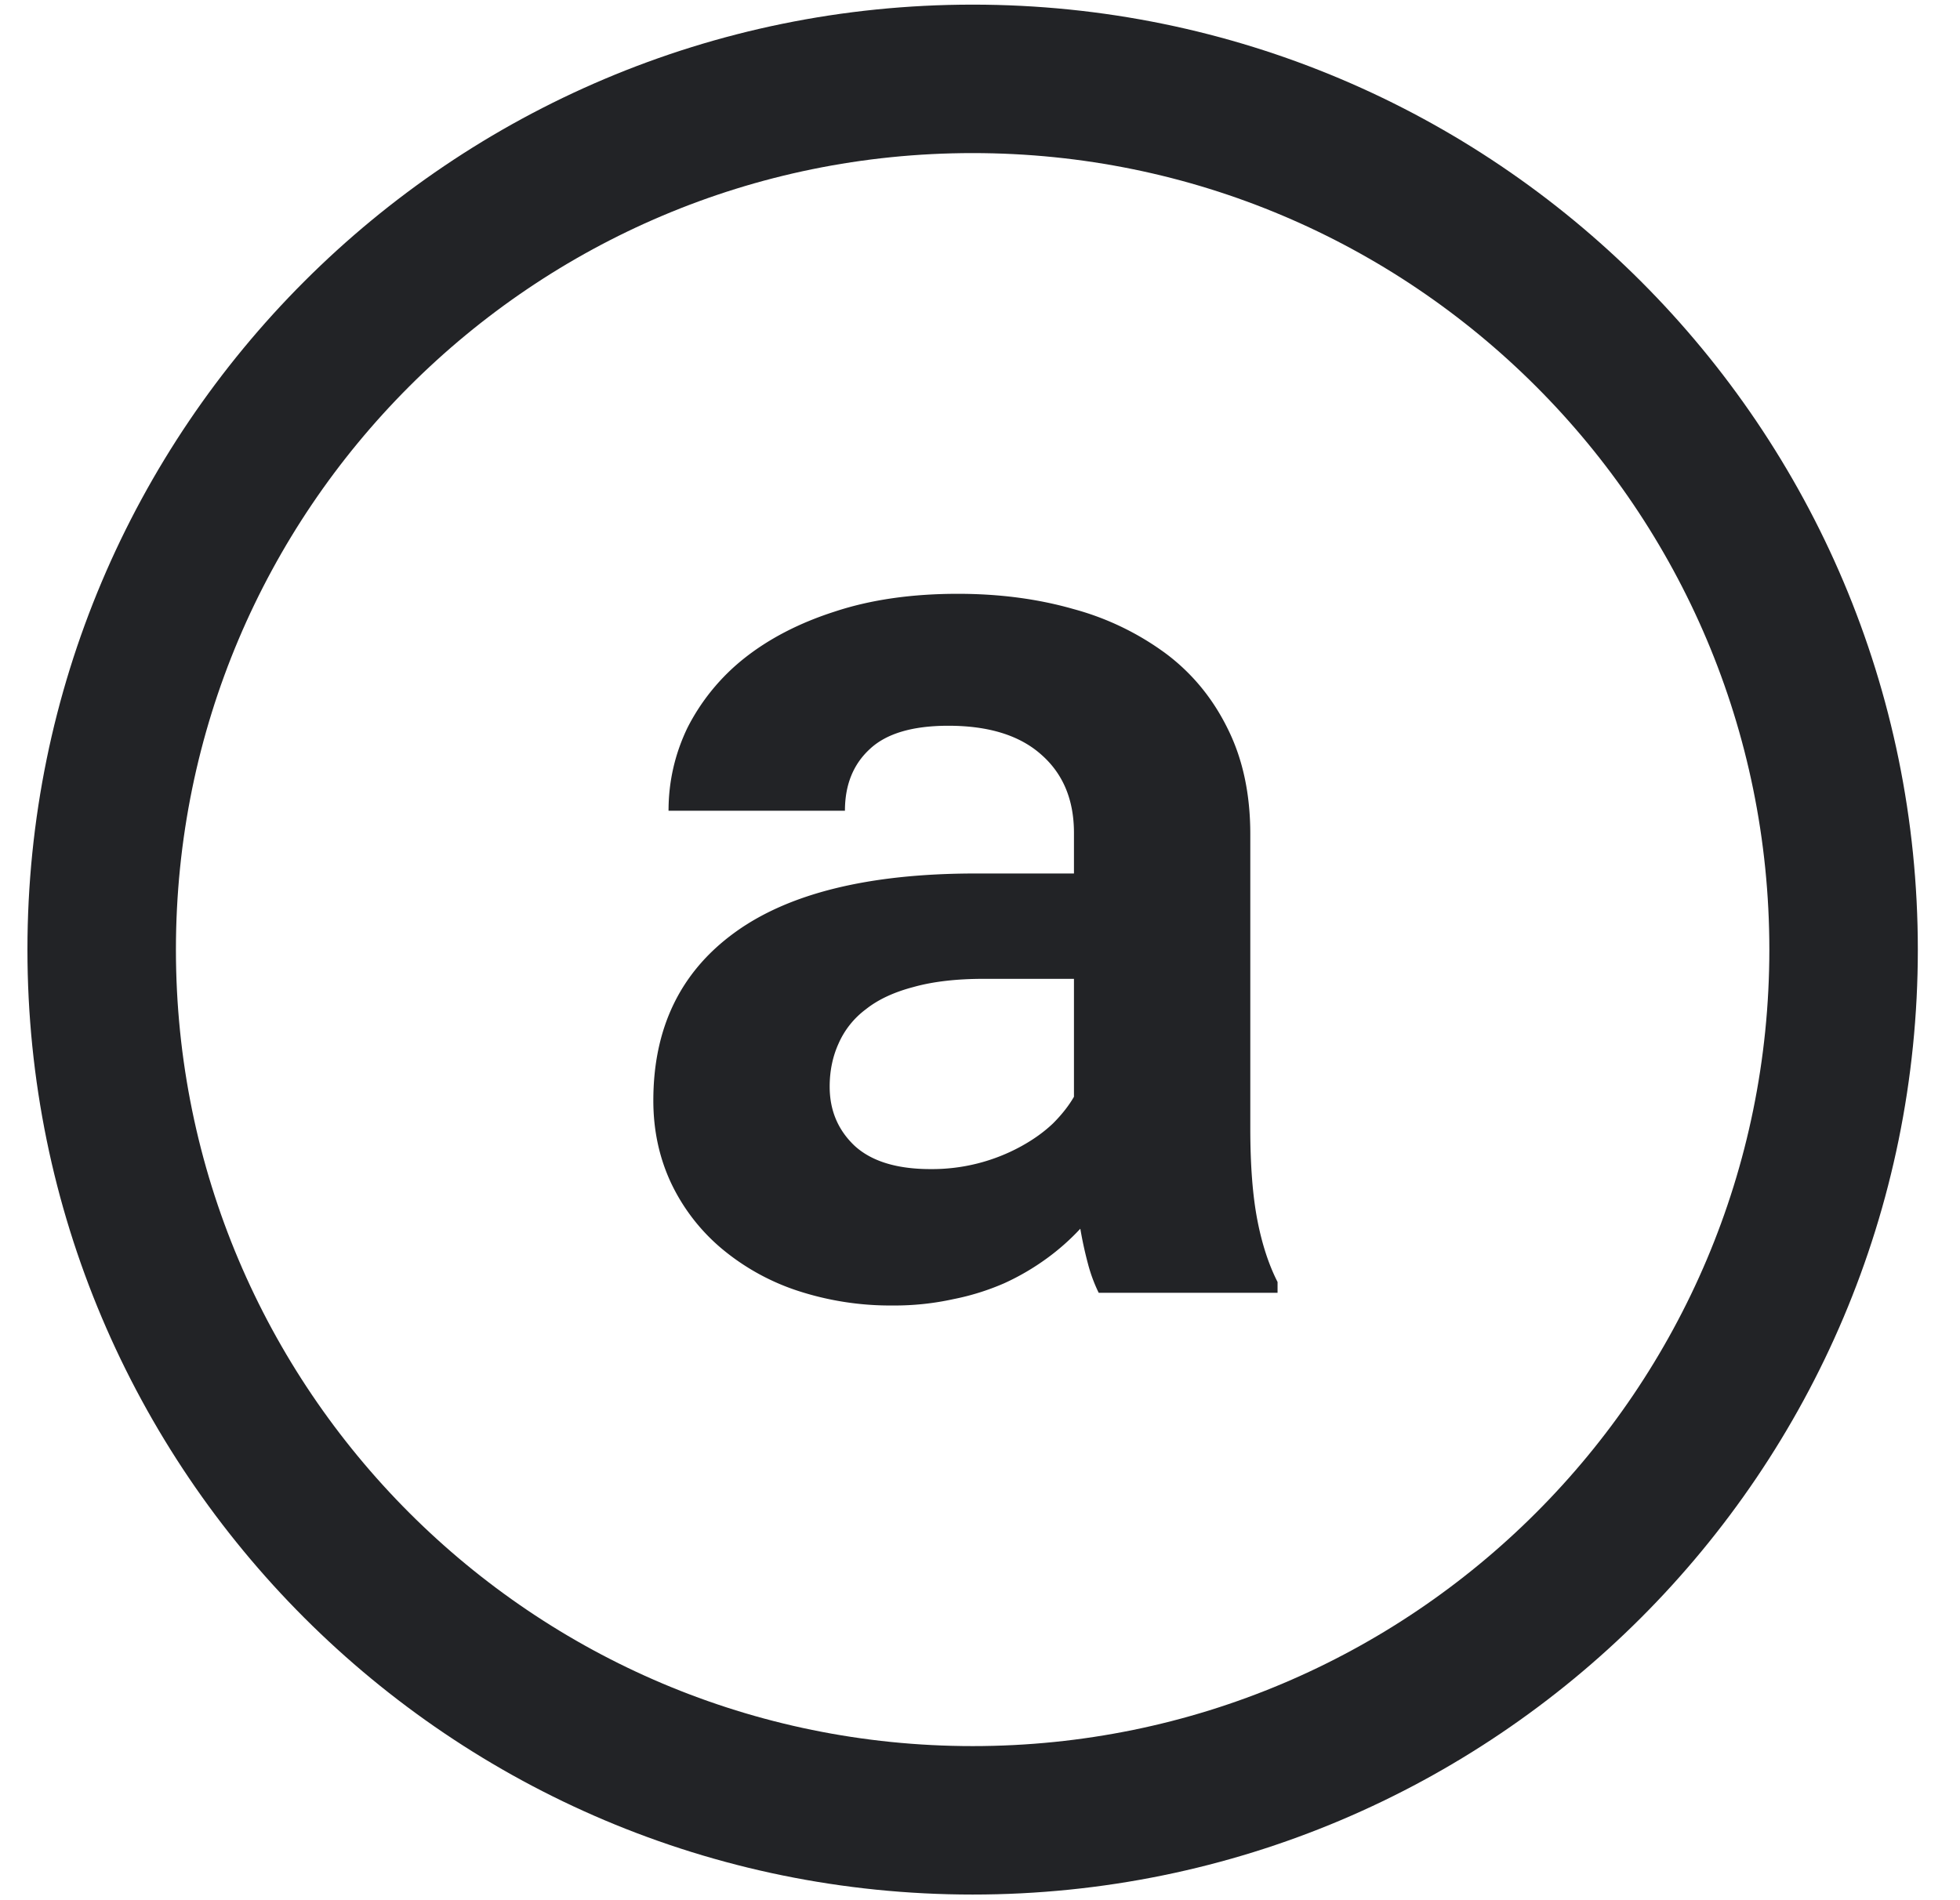 <svg viewBox="0 0 33 32" fill="none" xmlns="http://www.w3.org/2000/svg">
  <path d="M16.376 30.655c8.099 0 14.664-6.565 14.664-14.663 0-8.099-6.565-14.664-14.664-14.664-8.098 0-14.664 6.565-14.664 14.664 0 8.098 6.566 14.663 14.664 14.663Z" stroke="#222326" stroke-width="2.5"/>
  <path d="M18.498 21.77a2.623 2.623 0 0 1-.181-.49 6.511 6.511 0 0 1-.128-.588 3.897 3.897 0 0 1-.567.502 4.097 4.097 0 0 1-.715.417 4.141 4.141 0 0 1-.855.267 4.574 4.574 0 0 1-1.014.107 5.01 5.01 0 0 1-1.635-.257 3.88 3.88 0 0 1-1.27-.716 3.274 3.274 0 0 1-.834-1.089c-.2-.427-.299-.89-.299-1.389 0-1.217.452-2.157 1.357-2.82.911-.669 2.268-1.004 4.07-1.004h1.655v-.683c0-.556-.182-.993-.545-1.314-.363-.327-.887-.491-1.57-.491-.606 0-1.047.132-1.325.395-.277.256-.416.602-.416 1.036h-2.97c0-.491.107-.958.32-1.4a3.54 3.54 0 0 1 .951-1.164c.42-.334.93-.598 1.528-.79.605-.2 1.296-.299 2.072-.299.698 0 1.346.085 1.944.256a4.664 4.664 0 0 1 1.57.759c.442.334.787.758 1.036 1.27.25.506.374 1.094.374 1.763v4.956c0 .62.04 1.133.118 1.538.078.406.192.755.341 1.047v.182h-3.012Zm-2.83-2.082a3.114 3.114 0 0 0 1.527-.385c.207-.114.385-.242.534-.384.15-.15.267-.3.353-.449v-1.986h-1.517c-.463 0-.858.046-1.186.138-.327.086-.594.21-.8.374a1.44 1.44 0 0 0-.46.577c-.1.22-.15.463-.15.726 0 .4.14.73.417.994.285.263.712.395 1.282.395Z" fill="#222326"/>
</svg>
